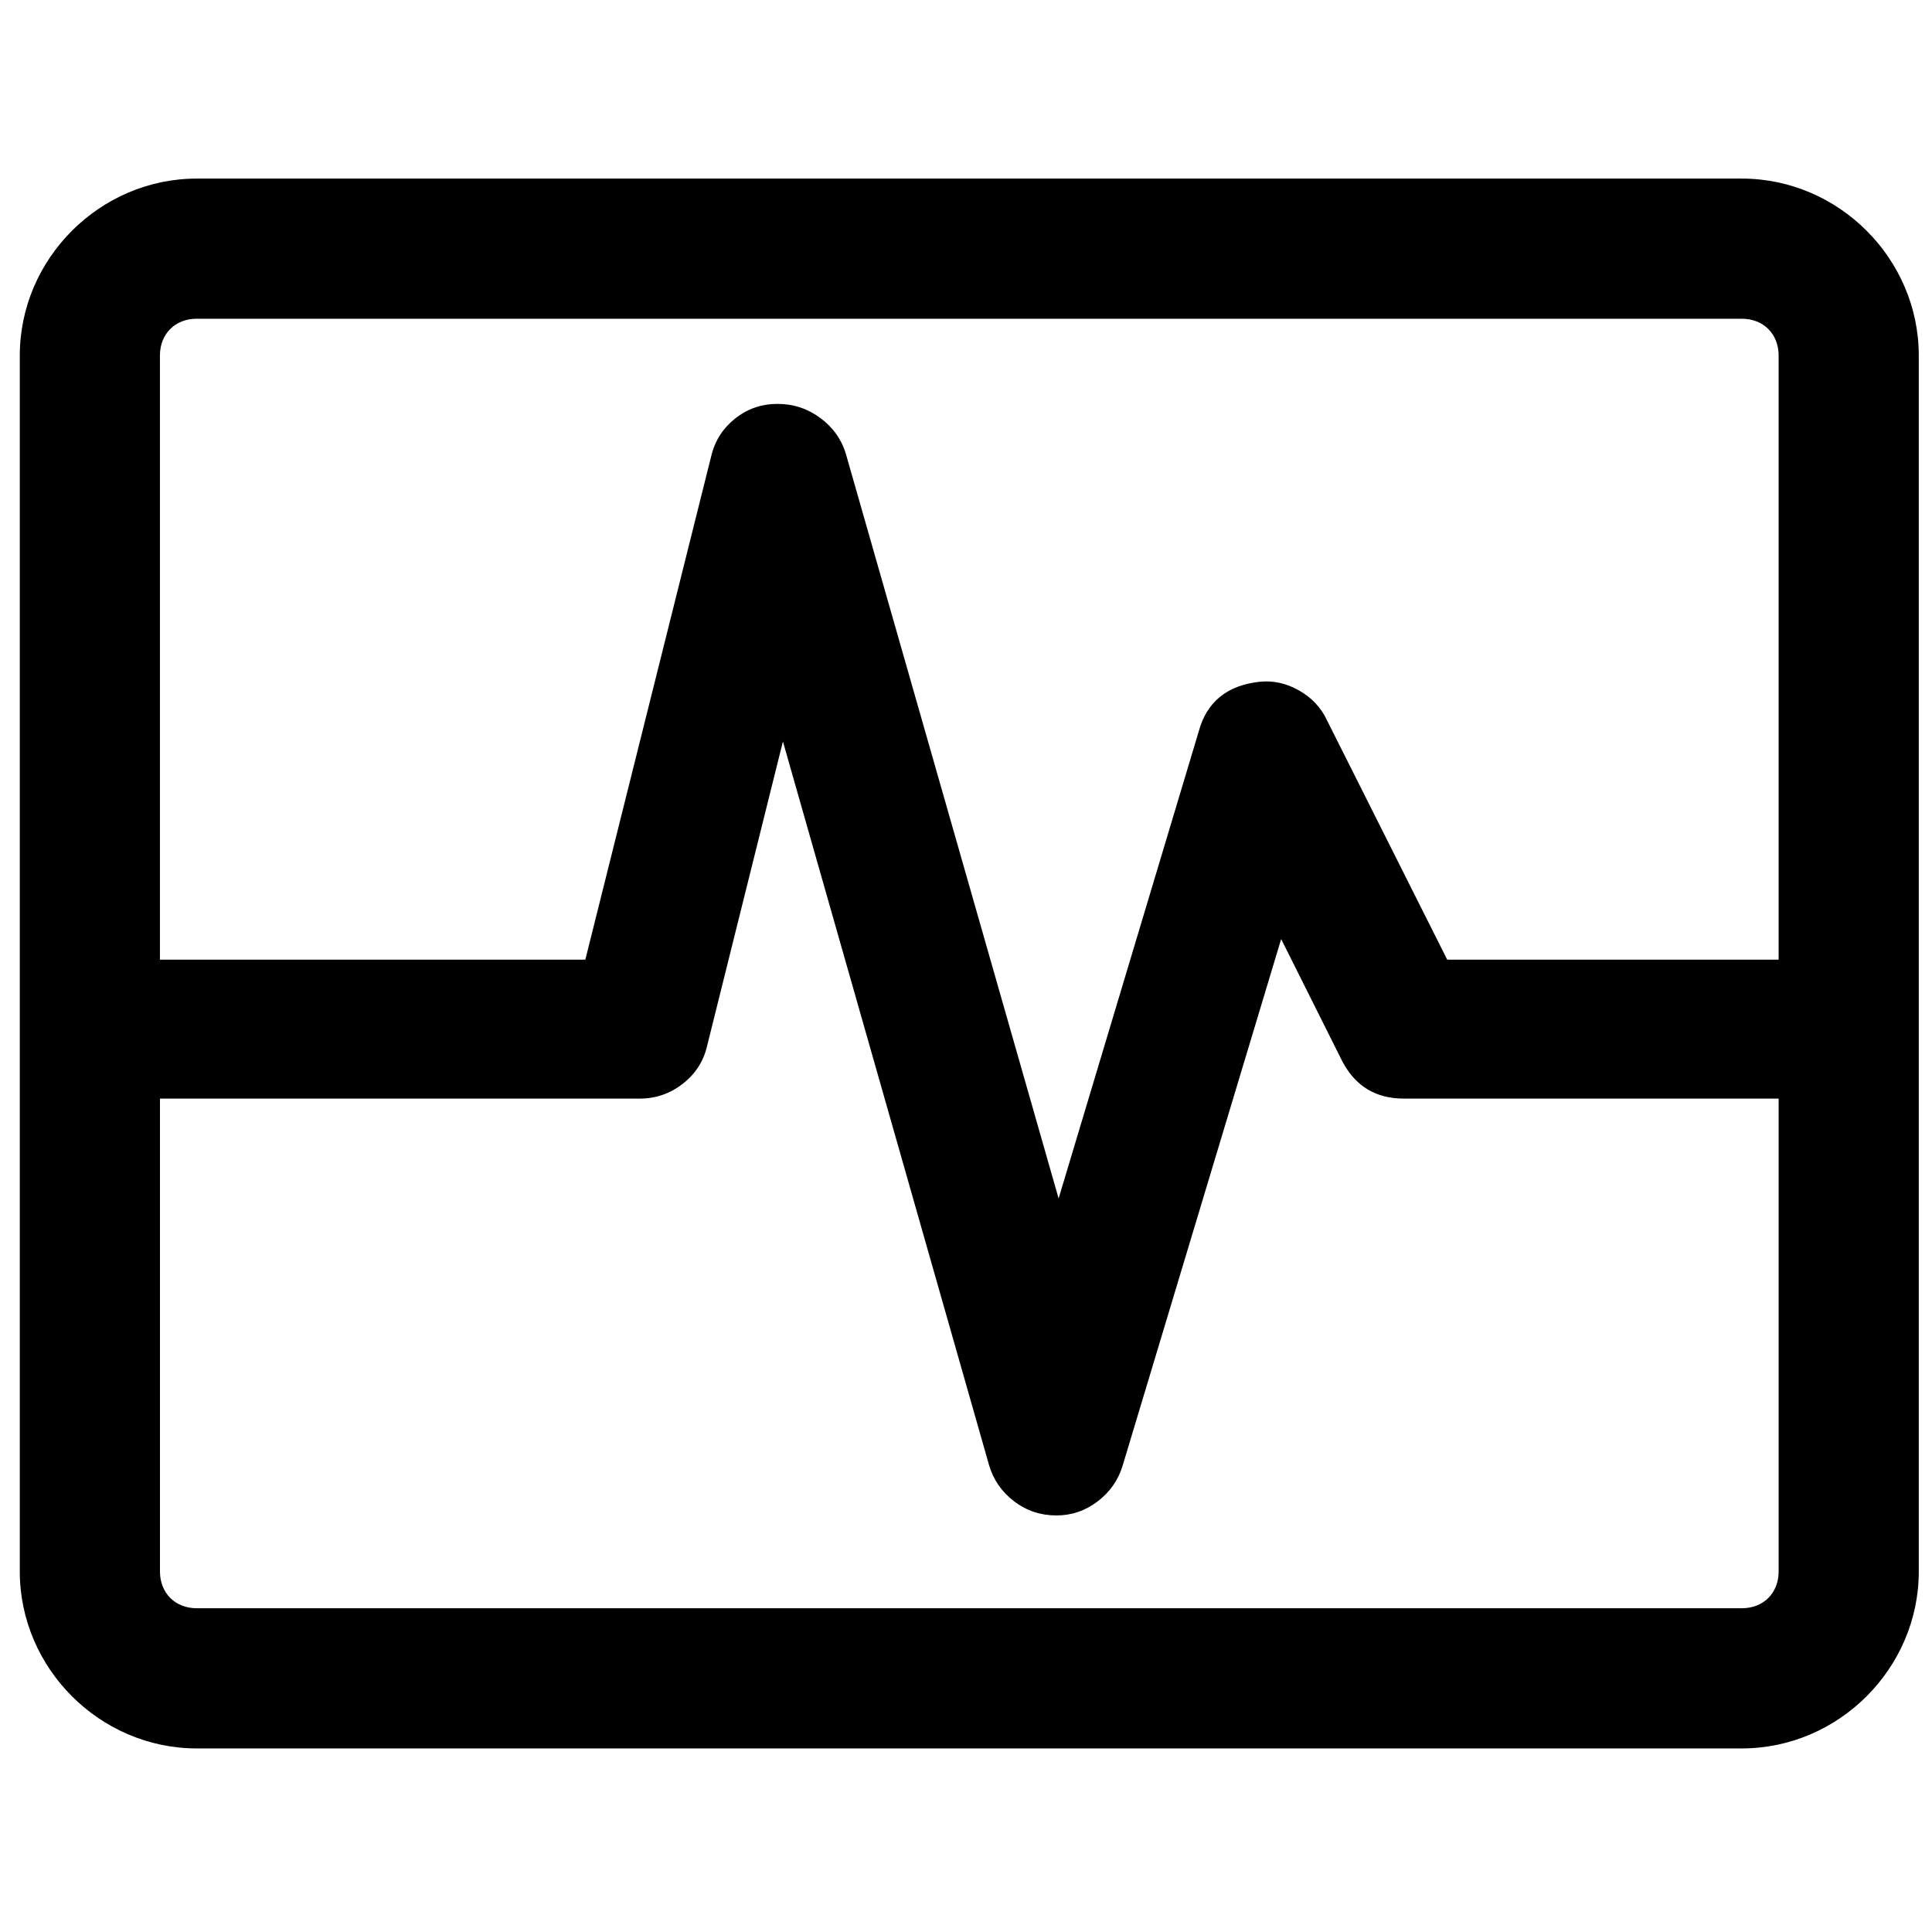 <?xml version="1.0" encoding="UTF-8"?>
<svg width="1792" height="1792" version="1.1" viewBox="0 0 1792 1792" xmlns="http://www.w3.org/2000/svg"><path d="m182.45 165.65c-89.78 0-164.09 74.306-164.09 164.09v1127.9c0 89.78 74.306 164.08 164.09 164.08h1433.2c89.78 0 164.09-74.304 164.09-164.08v-1127.9c0-89.78-74.308-164.09-164.09-164.09zm0 130h1433.2c20.008 0 34.086 14.078 34.086 34.086v560.39h-307.39l-111.76-222.51c-5.37-11.411-13.928-20.471-25.674-27.184-11.746-6.712-23.995-9.397-36.748-8.055-30.205 3.356-49 18.793-56.383 46.312l-129.88 432.93-197.34-690.68c-4.027-13.424-11.914-24.501-23.66-33.227-11.746-8.726-25.003-13.088-39.77-13.088s-27.855 4.53-39.266 13.592c-11.411 9.061-18.794 20.641-22.15 34.736l-116.79 467.16h-394.58v-560.39c0-20.008 14.078-34.086 34.086-34.086zm543.74 392.11 191.29 671.55c4.027 13.424 11.748 24.499 23.158 33.225 11.411 8.726 24.499 13.09 39.266 13.09 14.095 0 26.849-4.364 38.26-13.09s19.129-19.8 23.156-33.225l147-488.31 56.381 112.76c12.082 23.492 31.211 35.238 57.389 35.238h347.66v438.61c0 20.008-14.078 34.086-34.086 34.086h-1433.2c-20.008 0-34.086-14.078-34.086-34.086v-438.61h444.92c14.767 0 28.023-4.53 39.77-13.592 11.746-9.061 19.298-20.639 22.654-34.734z"/></svg>
